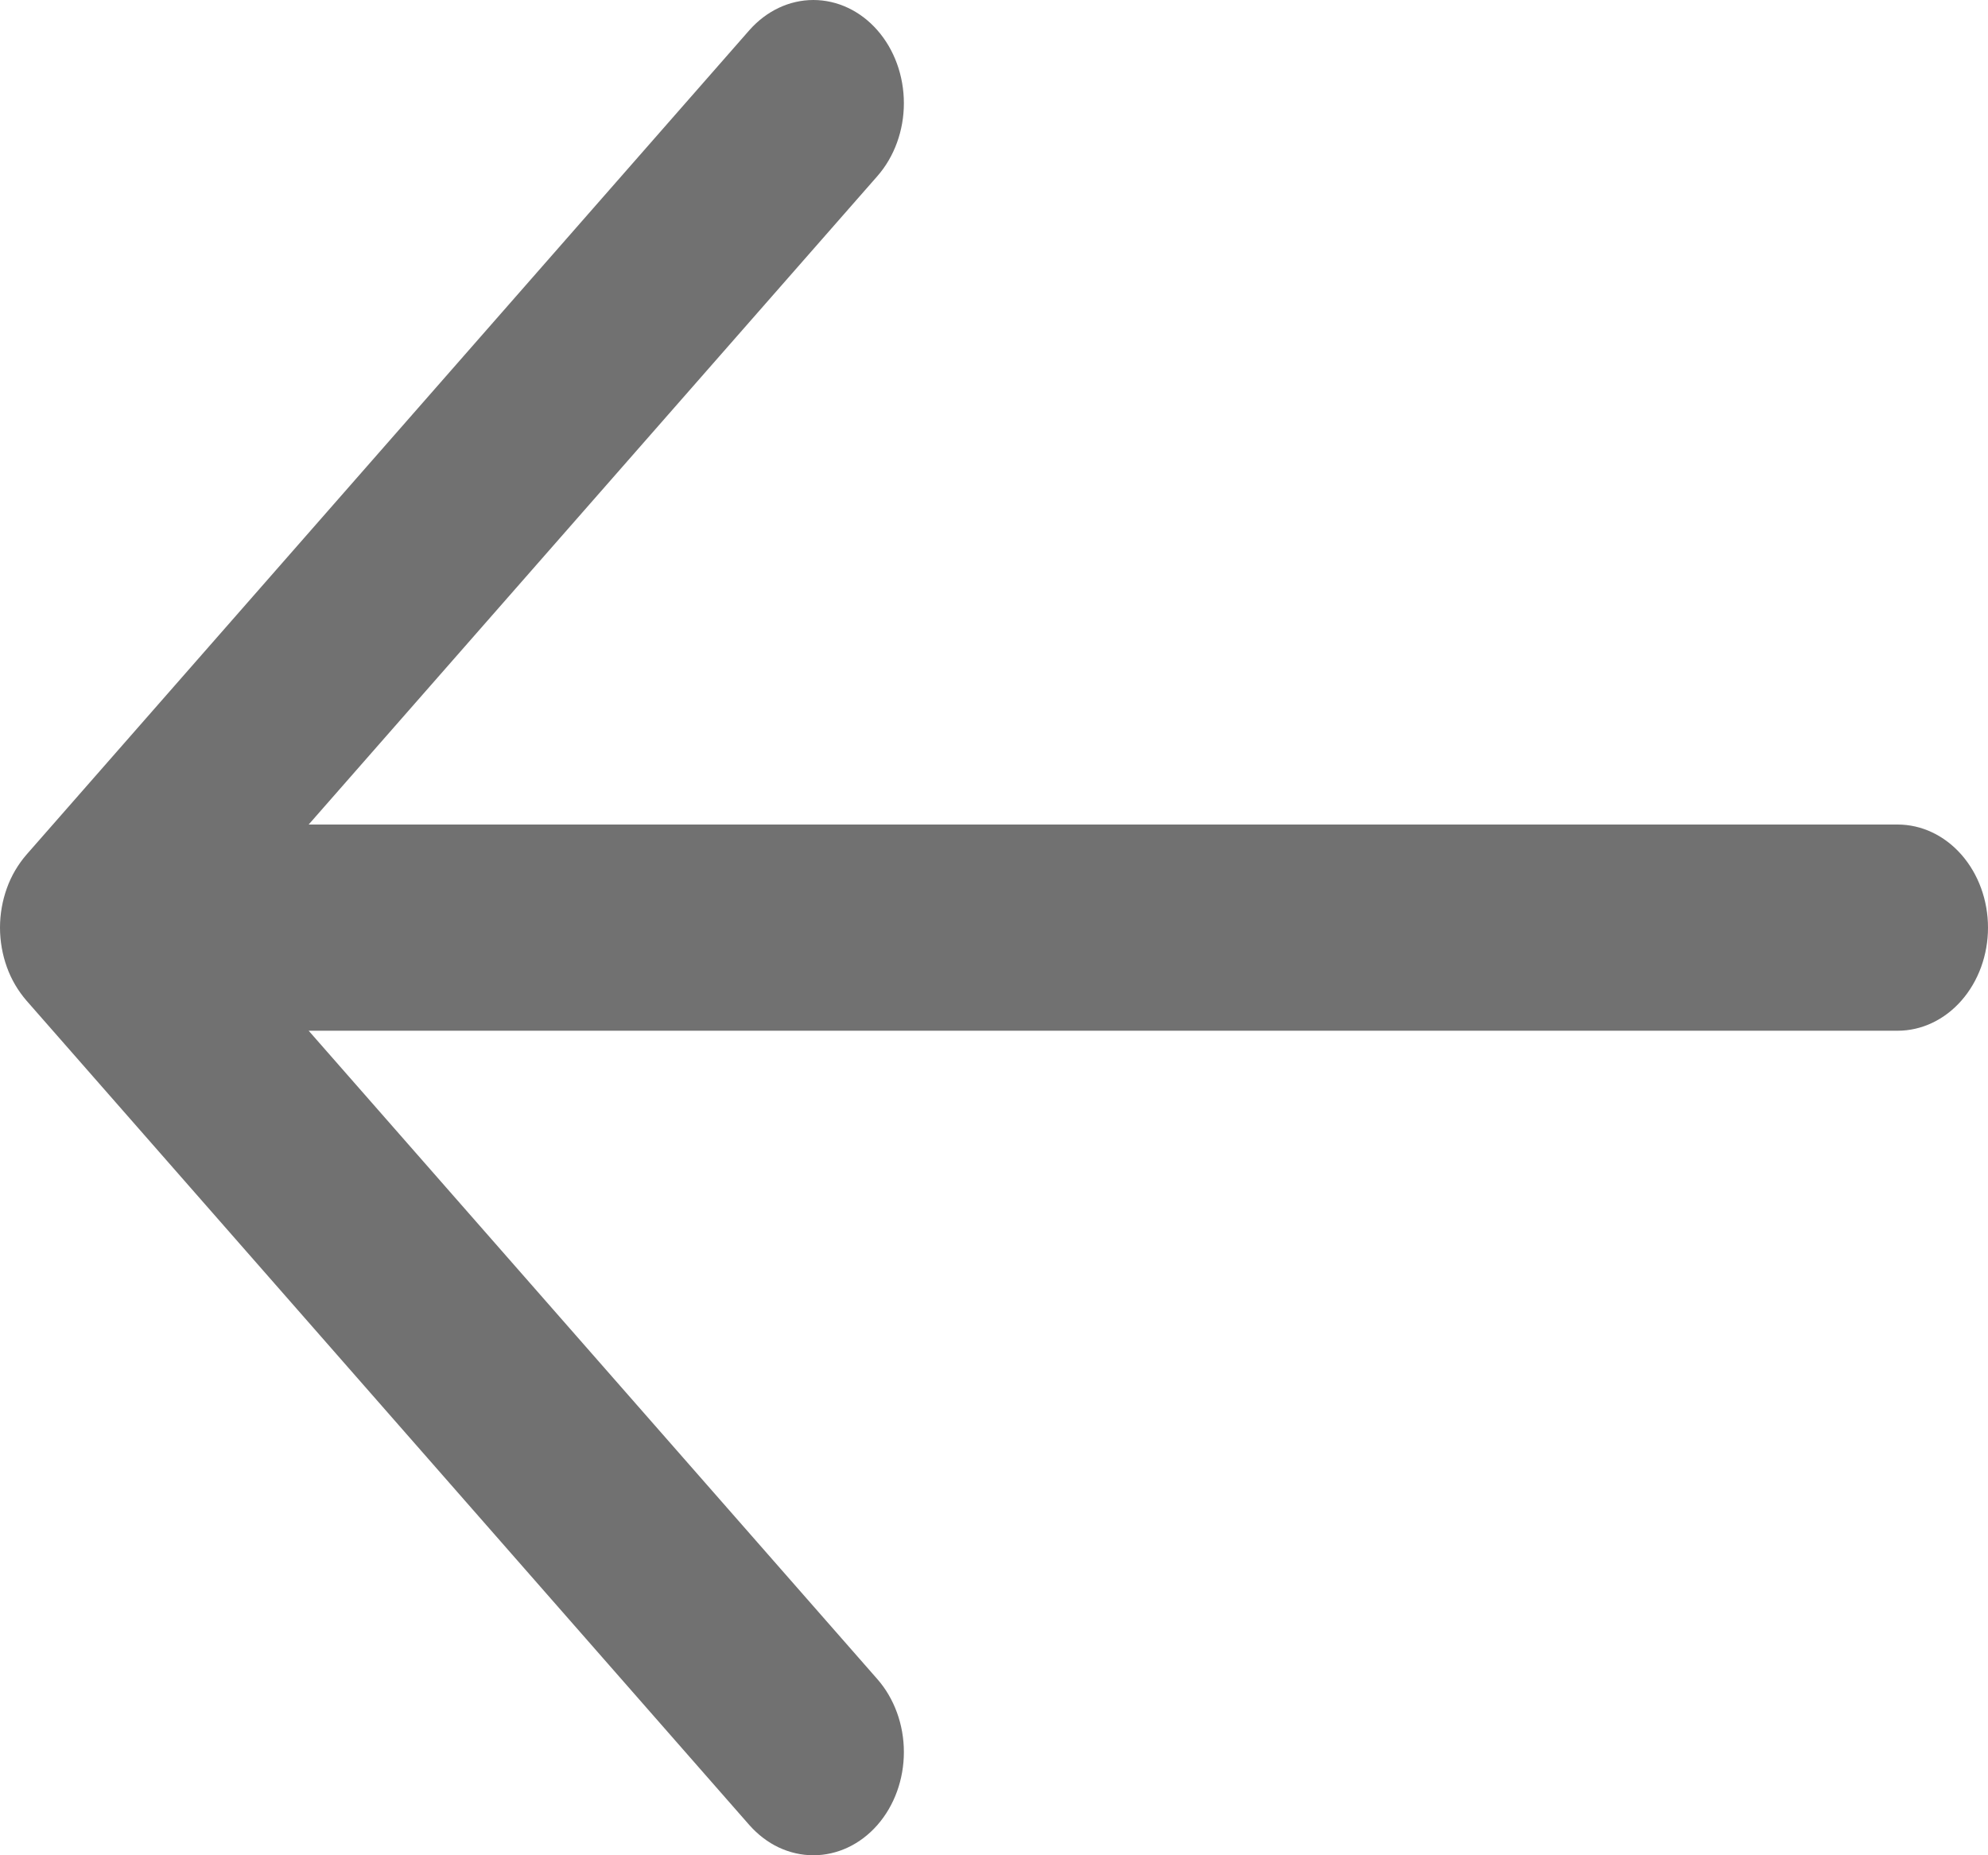 <svg width="15" height="14" viewBox="0 0 15 14" fill="none" xmlns="http://www.w3.org/2000/svg">
<path fill-rule="evenodd" clip-rule="evenodd" d="M15 7C15 6.794 14.928 6.596 14.8 6.45C14.672 6.304 14.499 6.222 14.318 6.222L2.329 6.222L6.62 1.329C6.748 1.183 6.82 0.985 6.82 0.779C6.82 0.572 6.748 0.374 6.62 0.228C6.492 0.082 6.318 0 6.137 0C5.956 0 5.783 0.082 5.654 0.228L0.2 6.449C0.137 6.522 0.086 6.607 0.052 6.702C0.018 6.796 0 6.898 0 7C0 7.102 0.018 7.204 0.052 7.298C0.086 7.393 0.137 7.478 0.2 7.551L5.654 13.772C5.718 13.844 5.793 13.902 5.876 13.941C5.959 13.98 6.048 14 6.137 14C6.318 14 6.492 13.918 6.62 13.772C6.748 13.626 6.82 13.428 6.82 13.221C6.82 13.015 6.748 12.817 6.62 12.671L2.329 7.778L14.318 7.778C14.499 7.778 14.672 7.696 14.8 7.55C14.928 7.404 15 7.206 15 7Z" fill="#717171"/>
</svg>
